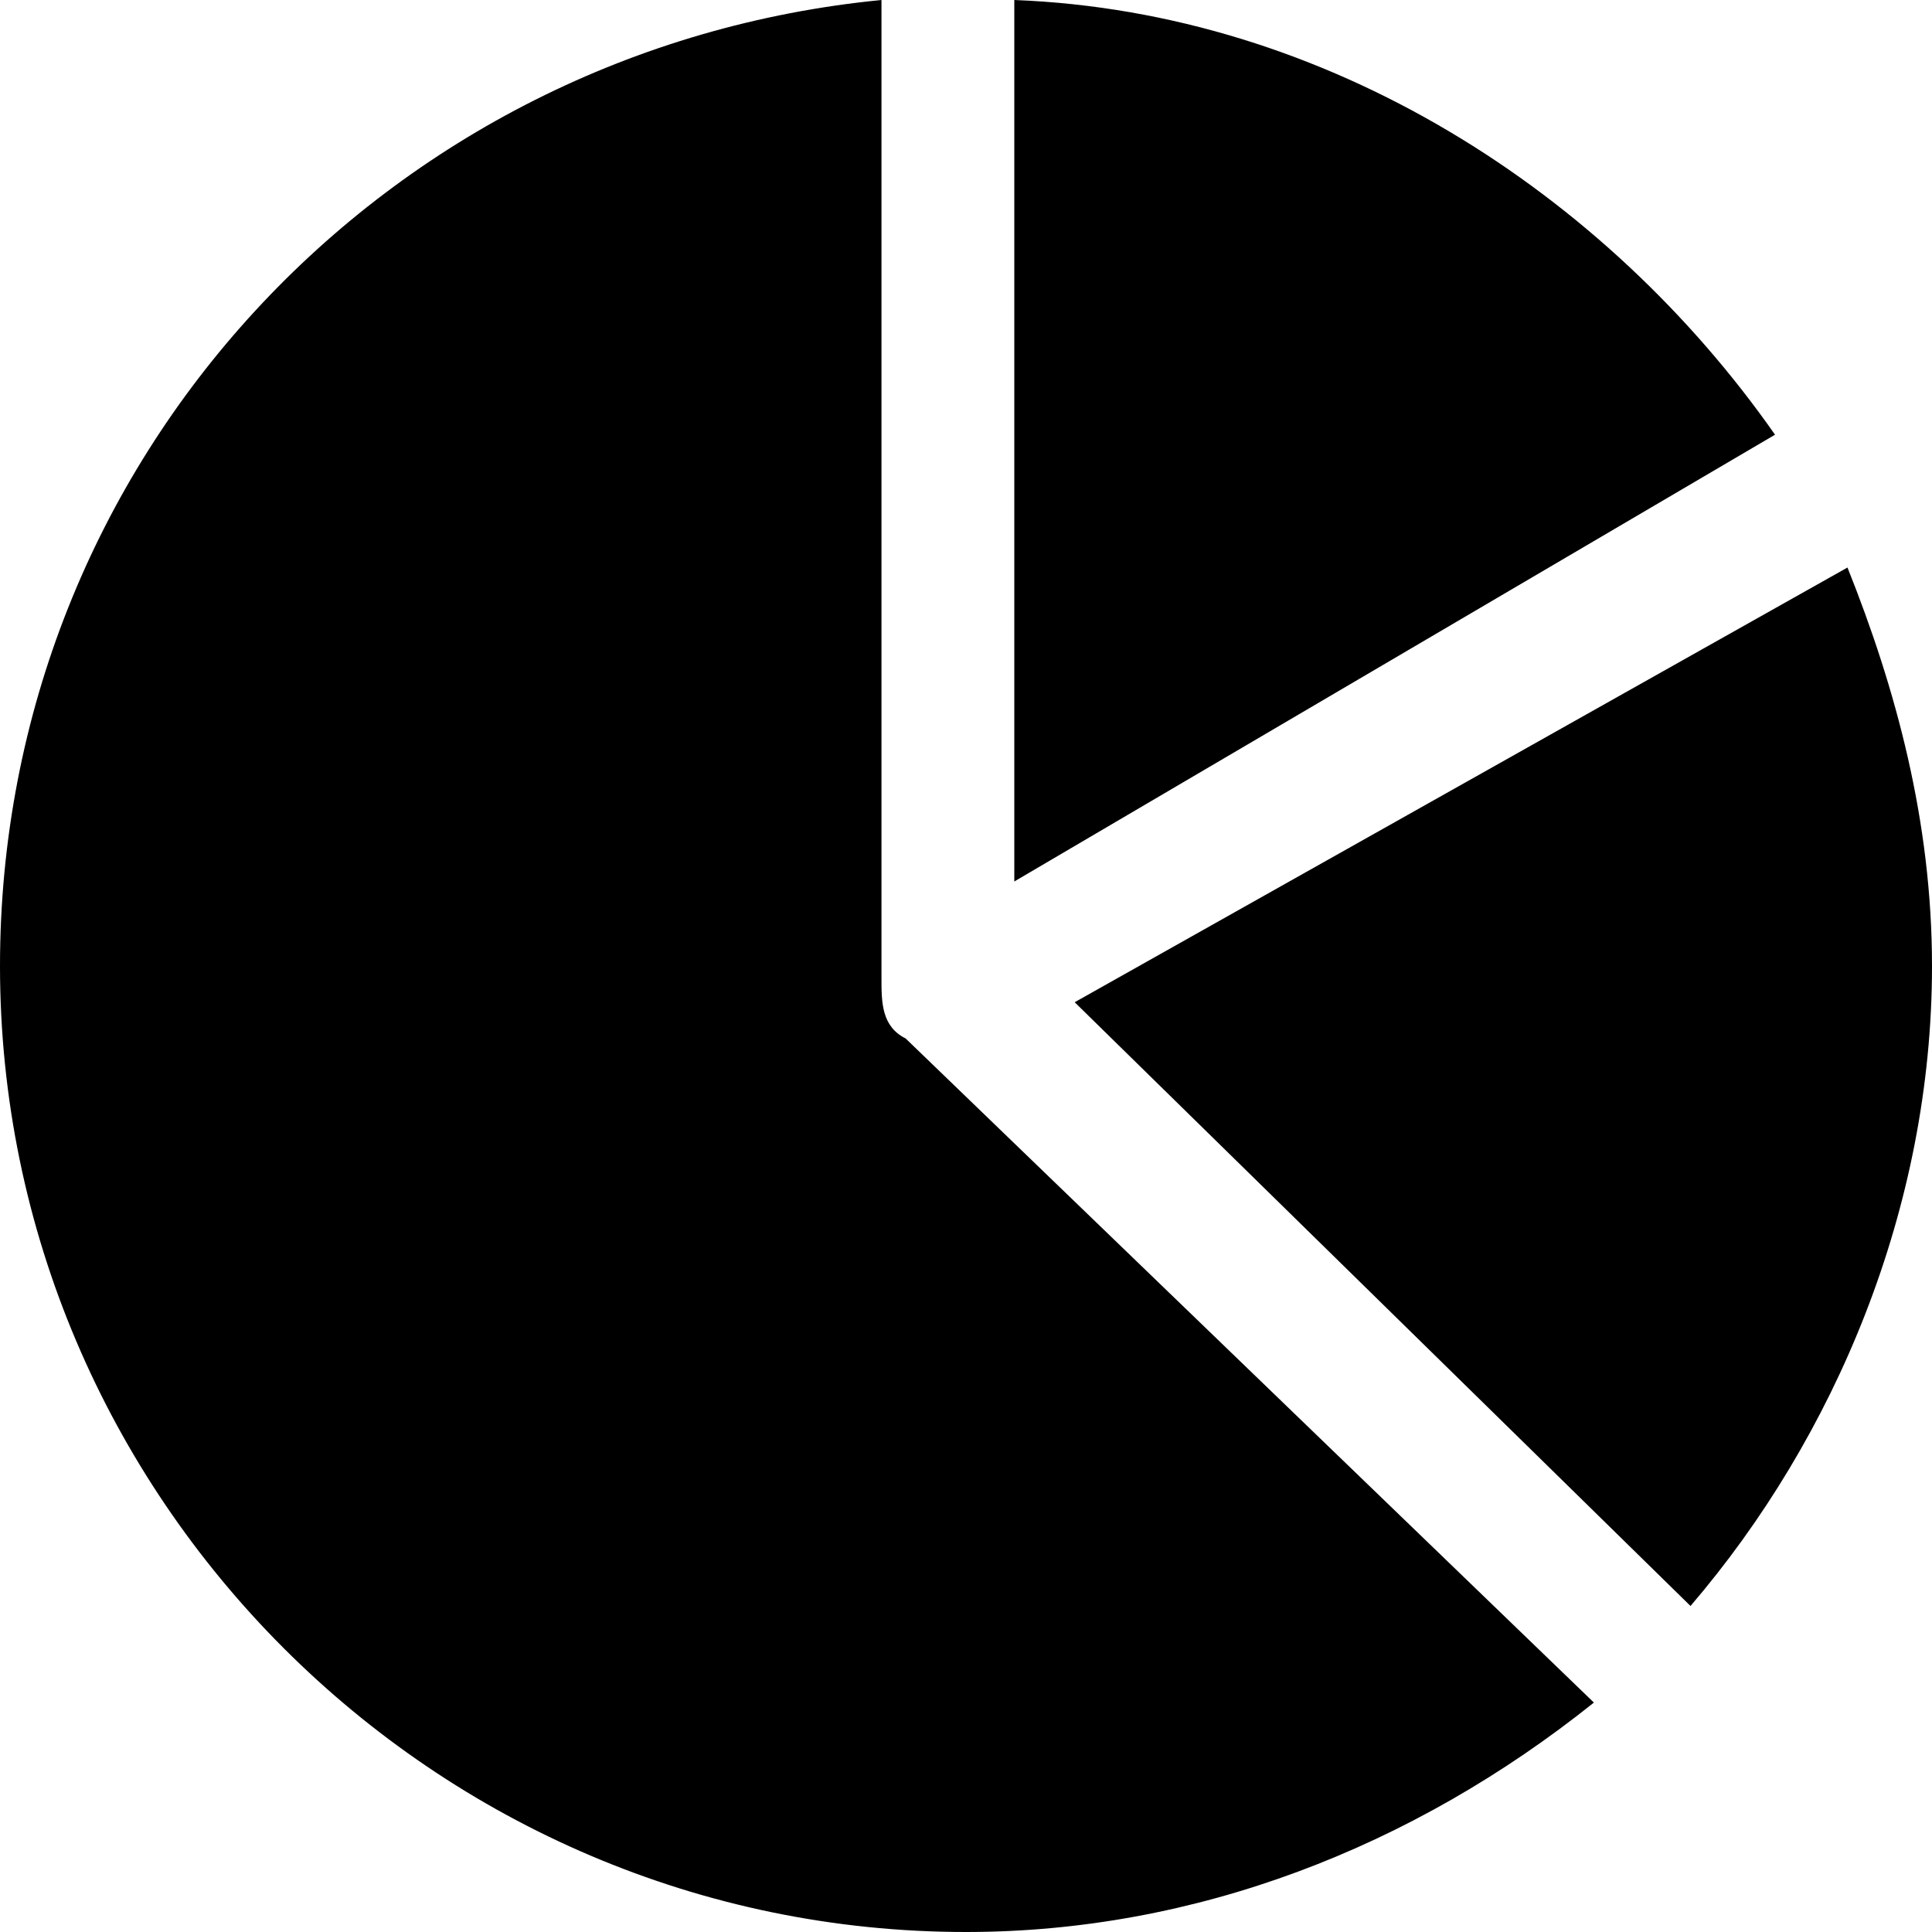 <svg viewBox="0 0 16 16" xmlns="http://www.w3.org/2000/svg"><path d="m7.3 0v8.1c0 .2 0 .4.2.5l5.7 5.5c-1.5 1.2-3.3 1.9-5.2 1.9-4.4 0-8-3.6-8-8 0-4.2 3.2-7.6 7.3-8zm8 4.7c.4 1 .7 2.1.7 3.3 0 2-.8 3.9-2 5.3l-5.1-5zm-6.9-4.7c2.6.1 4.9 1.6 6.3 3.6l-6.3 3.7z"/></svg>